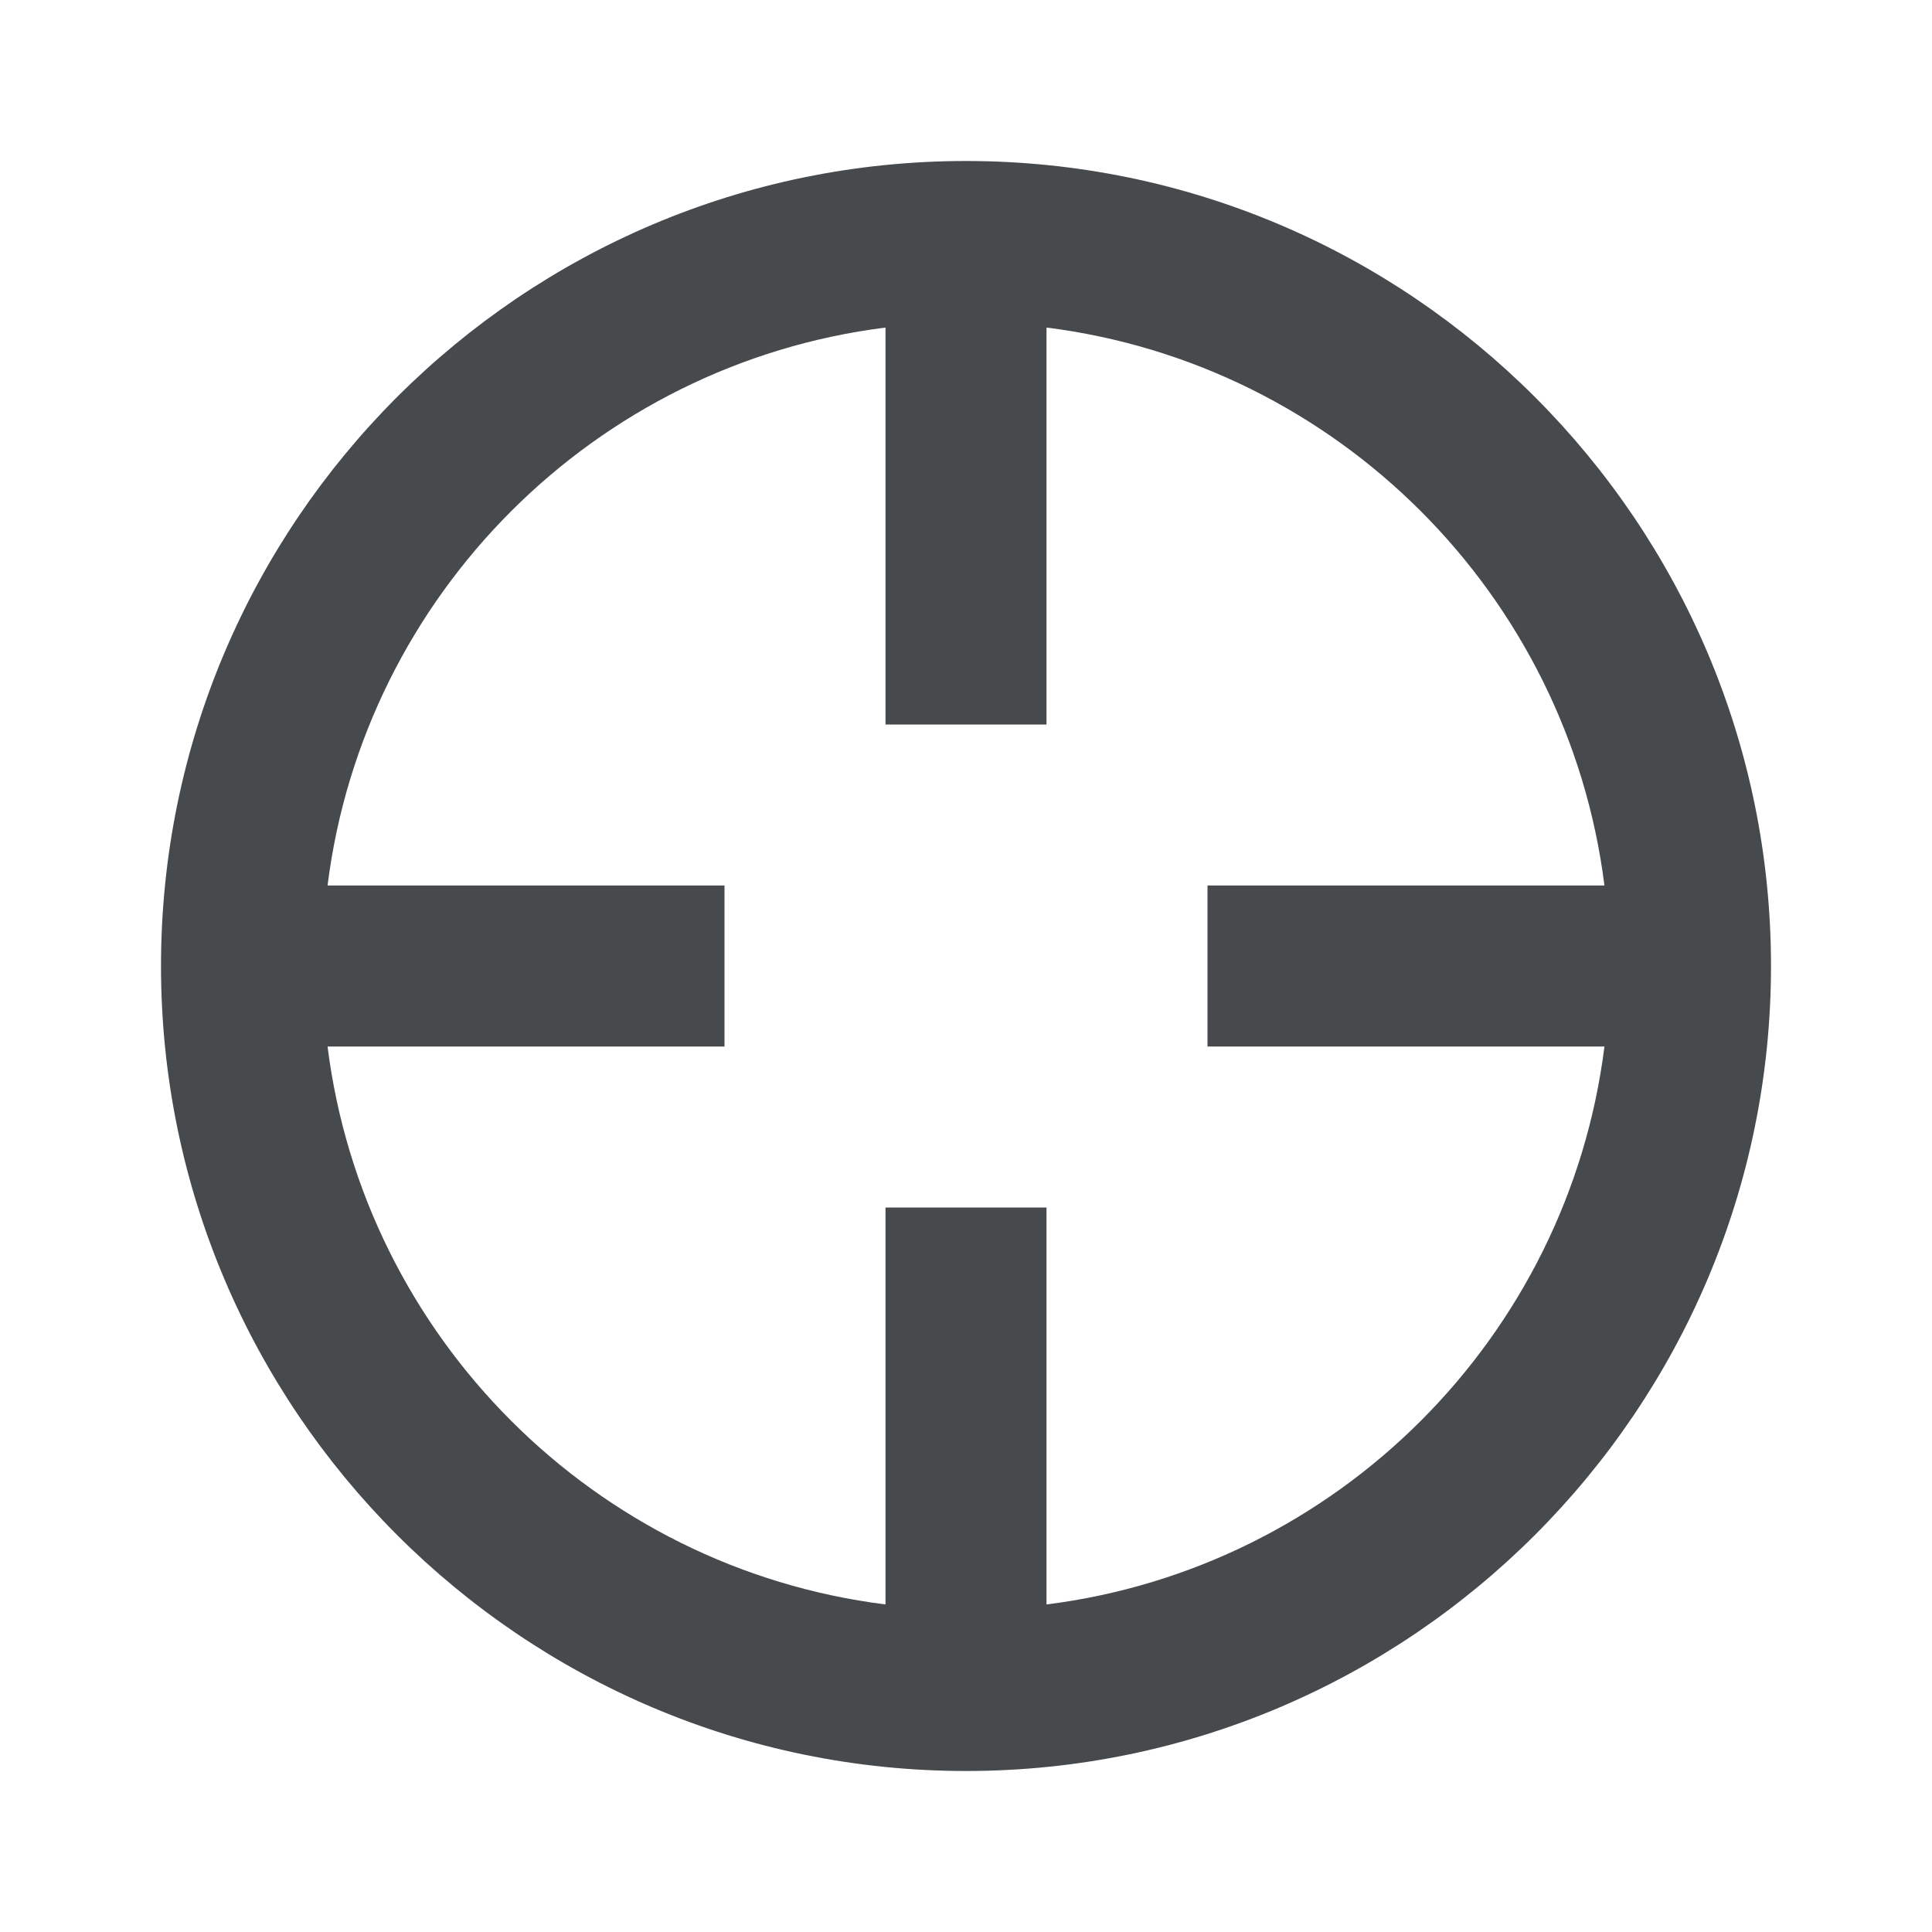 <svg width="24" height="24" viewBox="0 0 24 24" fill="none" xmlns="http://www.w3.org/2000/svg">
<path d="M12 2C6.486 2 2 6.486 2 12C2 17.514 6.486 22 12 22C17.514 22 22 17.514 22 12C22 6.486 17.514 2 12 2ZM13 19.931V15H11V19.931C7.388 19.478 4.523 16.612 4.069 13H9V11H4.069C4.522 7.388 7.388 4.523 11 4.069V9H13V4.069C16.612 4.522 19.477 7.388 19.931 11H15V13H19.931C19.478 16.612 16.612 19.477 13 19.931Z" fill="#464A4D"/>
</svg>
